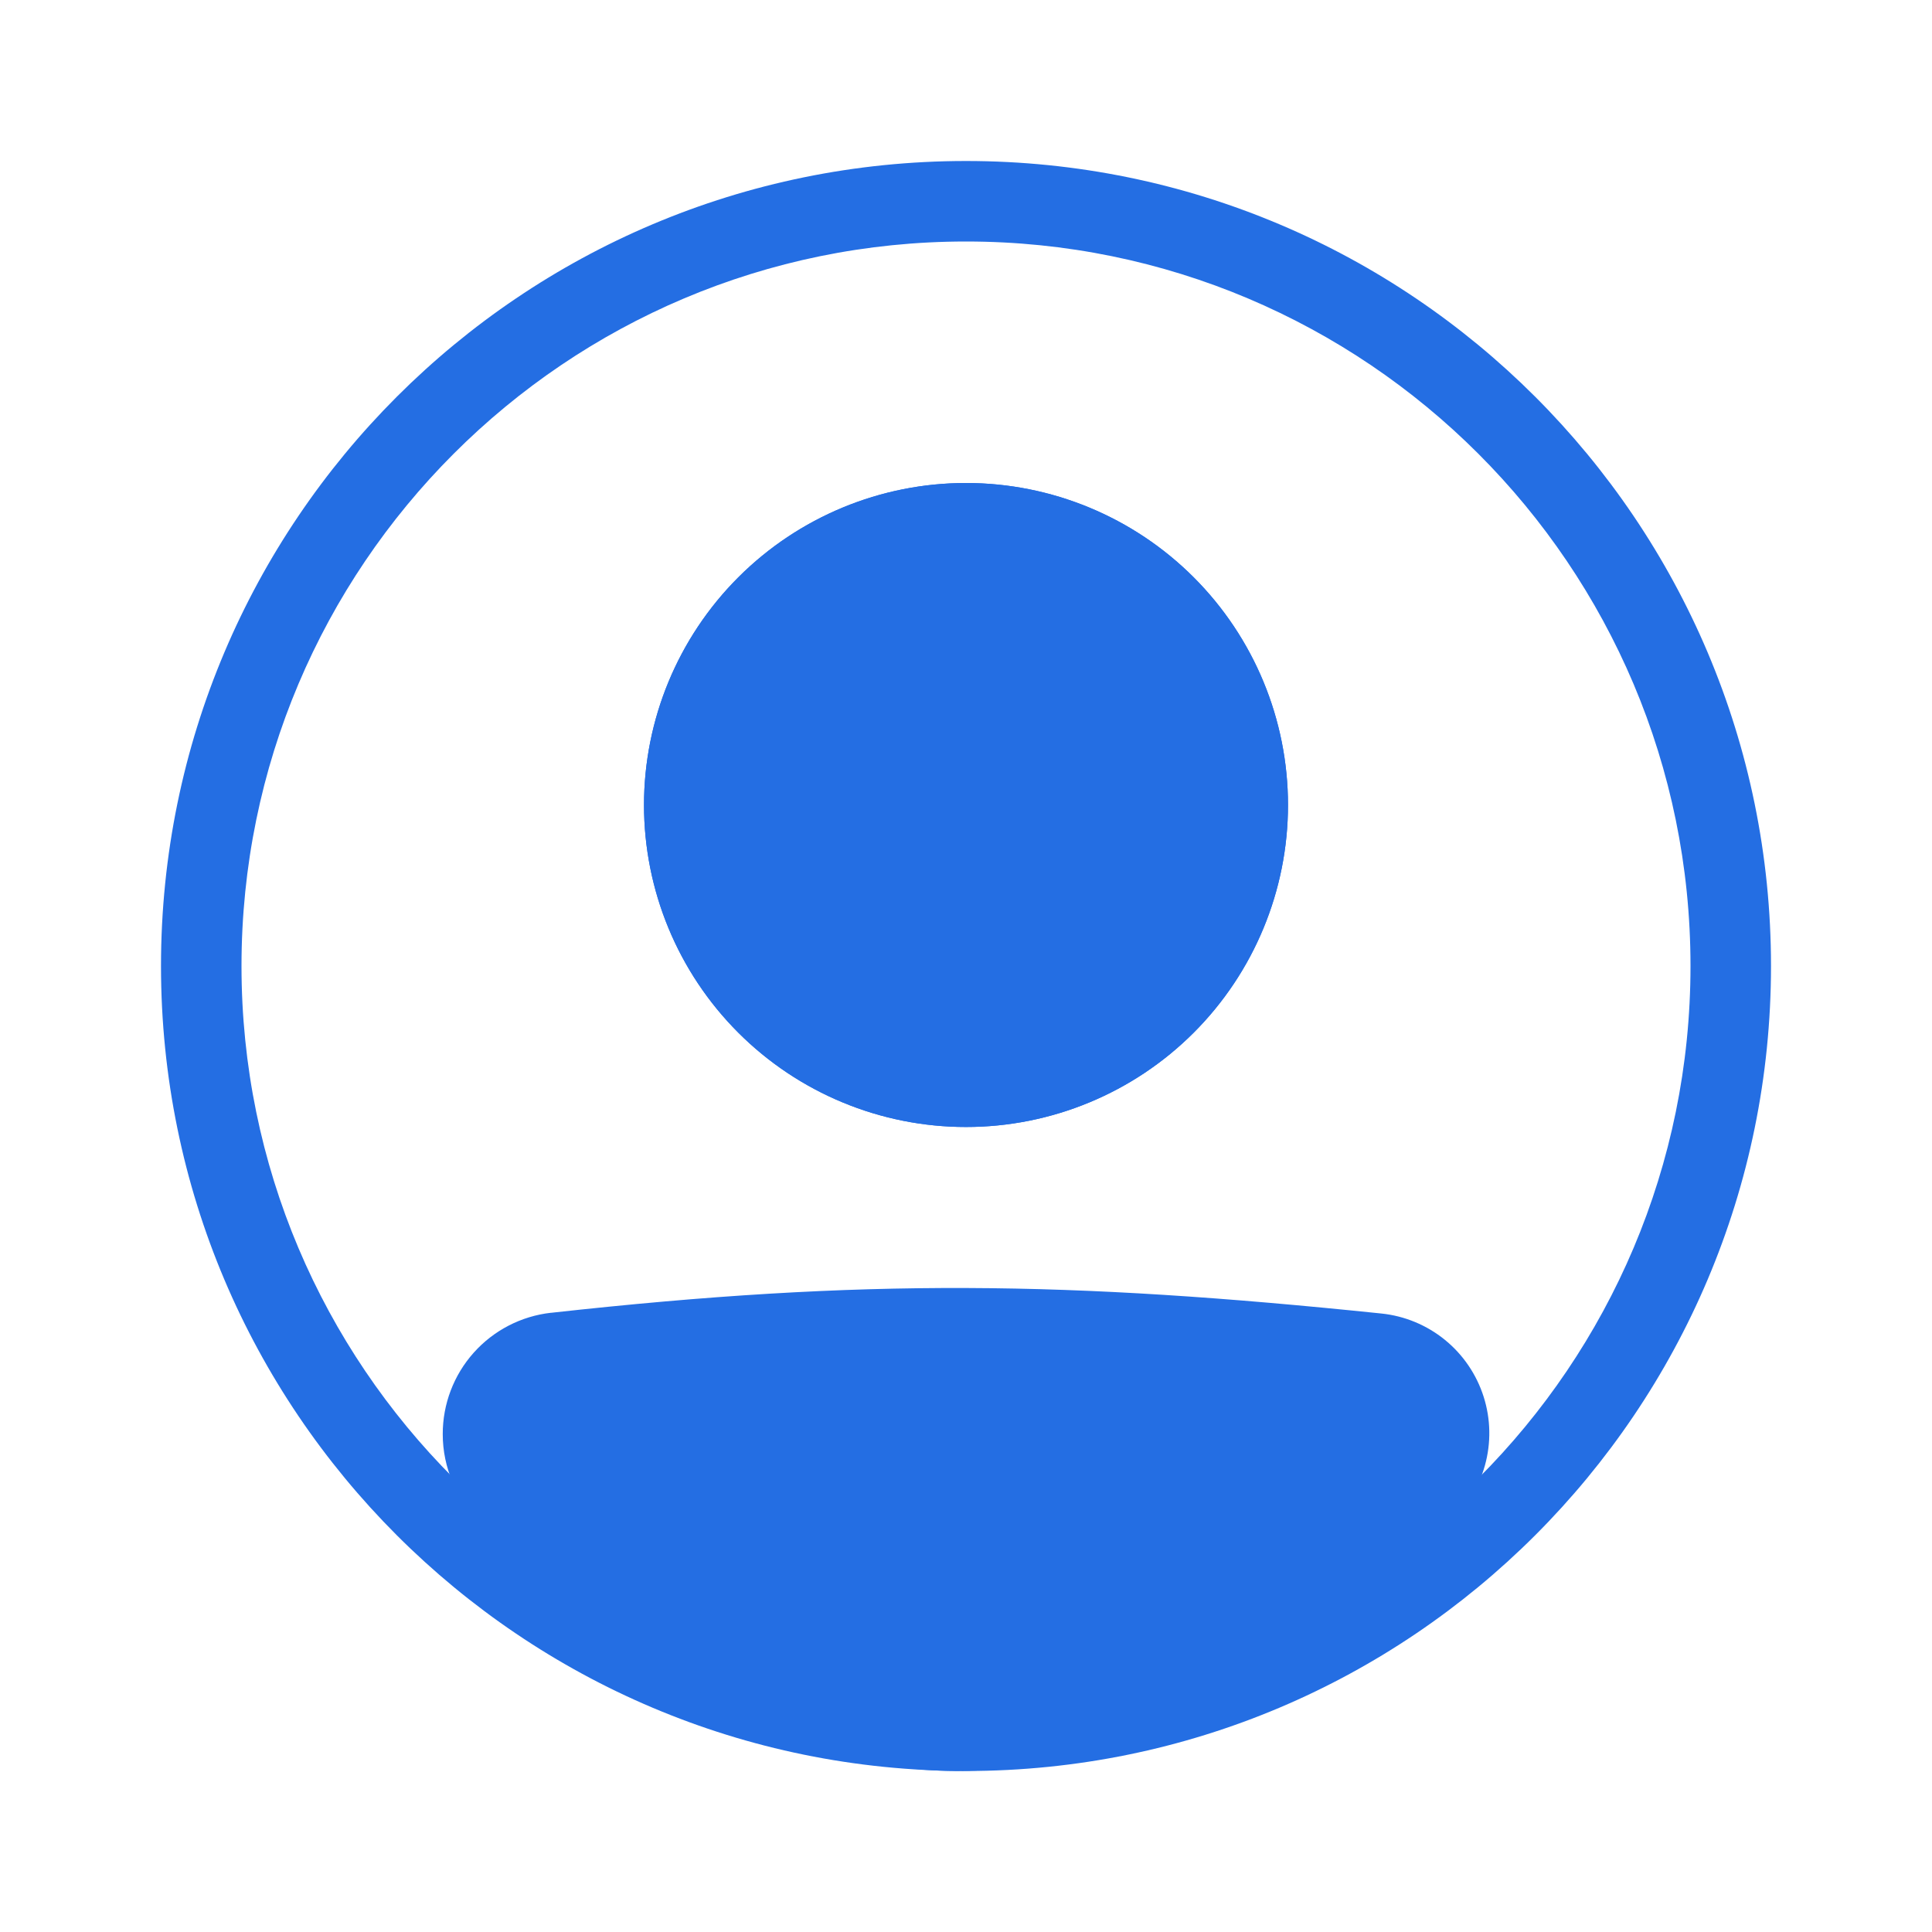 <svg width="129" height="129" viewBox="0 0 129 129" fill="none" xmlns="http://www.w3.org/2000/svg">
<path fill-rule="evenodd" clip-rule="evenodd" d="M64.5 112.875C91.216 112.875 112.875 91.216 112.875 64.5C112.875 37.784 91.216 16.125 64.5 16.125C37.784 16.125 16.125 37.784 16.125 64.5C16.125 91.216 37.784 112.875 64.5 112.875ZM64.5 118.25C94.186 118.25 118.25 94.186 118.25 64.5C118.25 34.814 94.186 10.75 64.5 10.75C34.814 10.75 10.75 34.814 10.75 64.5C10.75 94.186 34.814 118.25 64.5 118.25Z" fill="#246EE3"/>
<path d="M32.25 95.756C32.25 92.98 34.325 90.633 37.087 90.327C57.822 88.032 71.272 88.239 91.961 90.378C92.994 90.487 93.973 90.894 94.779 91.549C95.584 92.205 96.181 93.081 96.497 94.071C96.813 95.061 96.834 96.121 96.557 97.122C96.28 98.123 95.718 99.022 94.939 99.709C70.523 120.991 56.569 120.698 33.97 99.731C32.868 98.709 32.25 97.258 32.25 95.758V95.756Z" fill="#246EE3"/>
<path fill-rule="evenodd" clip-rule="evenodd" d="M91.684 93.049C71.16 90.926 57.902 90.727 37.38 92.998C35.999 93.151 34.938 94.331 34.938 95.758C34.938 96.527 35.257 97.255 35.797 97.76C46.999 108.15 55.486 112.845 63.782 112.875C72.108 112.905 81.052 108.247 93.173 97.685C93.558 97.343 93.835 96.895 93.971 96.398C94.106 95.901 94.095 95.375 93.937 94.884C93.779 94.393 93.483 93.959 93.082 93.633C92.683 93.308 92.197 93.106 91.684 93.052V93.049ZM36.792 87.656C57.744 85.336 71.391 85.546 92.24 87.704C93.795 87.866 95.268 88.478 96.48 89.465C97.691 90.451 98.589 91.77 99.063 93.259C99.537 94.748 99.567 96.343 99.148 97.848C98.73 99.354 97.881 100.704 96.707 101.735C84.412 112.453 74.172 118.29 63.766 118.25C53.331 118.212 43.543 112.276 32.145 101.7C31.329 100.94 30.679 100.02 30.234 98.997C29.79 97.974 29.561 96.871 29.562 95.756C29.559 93.752 30.294 91.817 31.628 90.322C32.962 88.827 34.801 87.876 36.792 87.653V87.656Z" fill="#246EE3"/>
<path d="M86 53.75C86 59.452 83.735 64.921 79.703 68.953C75.671 72.985 70.202 75.25 64.5 75.25C58.798 75.25 53.329 72.985 49.297 68.953C45.265 64.921 43 59.452 43 53.75C43 48.048 45.265 42.579 49.297 38.547C53.329 34.515 58.798 32.25 64.5 32.25C70.202 32.25 75.671 34.515 79.703 38.547C83.735 42.579 86 48.048 86 53.75V53.75Z" fill="#246EE3"/>
<path fill-rule="evenodd" clip-rule="evenodd" d="M64.5 69.875C68.777 69.875 72.878 68.176 75.902 65.152C78.926 62.128 80.625 58.027 80.625 53.75C80.625 49.473 78.926 45.372 75.902 42.348C72.878 39.324 68.777 37.625 64.5 37.625C60.223 37.625 56.122 39.324 53.098 42.348C50.074 45.372 48.375 49.473 48.375 53.75C48.375 58.027 50.074 62.128 53.098 65.152C56.122 68.176 60.223 69.875 64.5 69.875V69.875ZM64.5 75.25C70.202 75.25 75.671 72.985 79.703 68.953C83.735 64.921 86 59.452 86 53.75C86 48.048 83.735 42.579 79.703 38.547C75.671 34.515 70.202 32.25 64.5 32.25C58.798 32.25 53.329 34.515 49.297 38.547C45.265 42.579 43 48.048 43 53.75C43 59.452 45.265 64.921 49.297 68.953C53.329 72.985 58.798 75.25 64.5 75.25V75.25Z" fill="#246EE3"/>
</svg>
